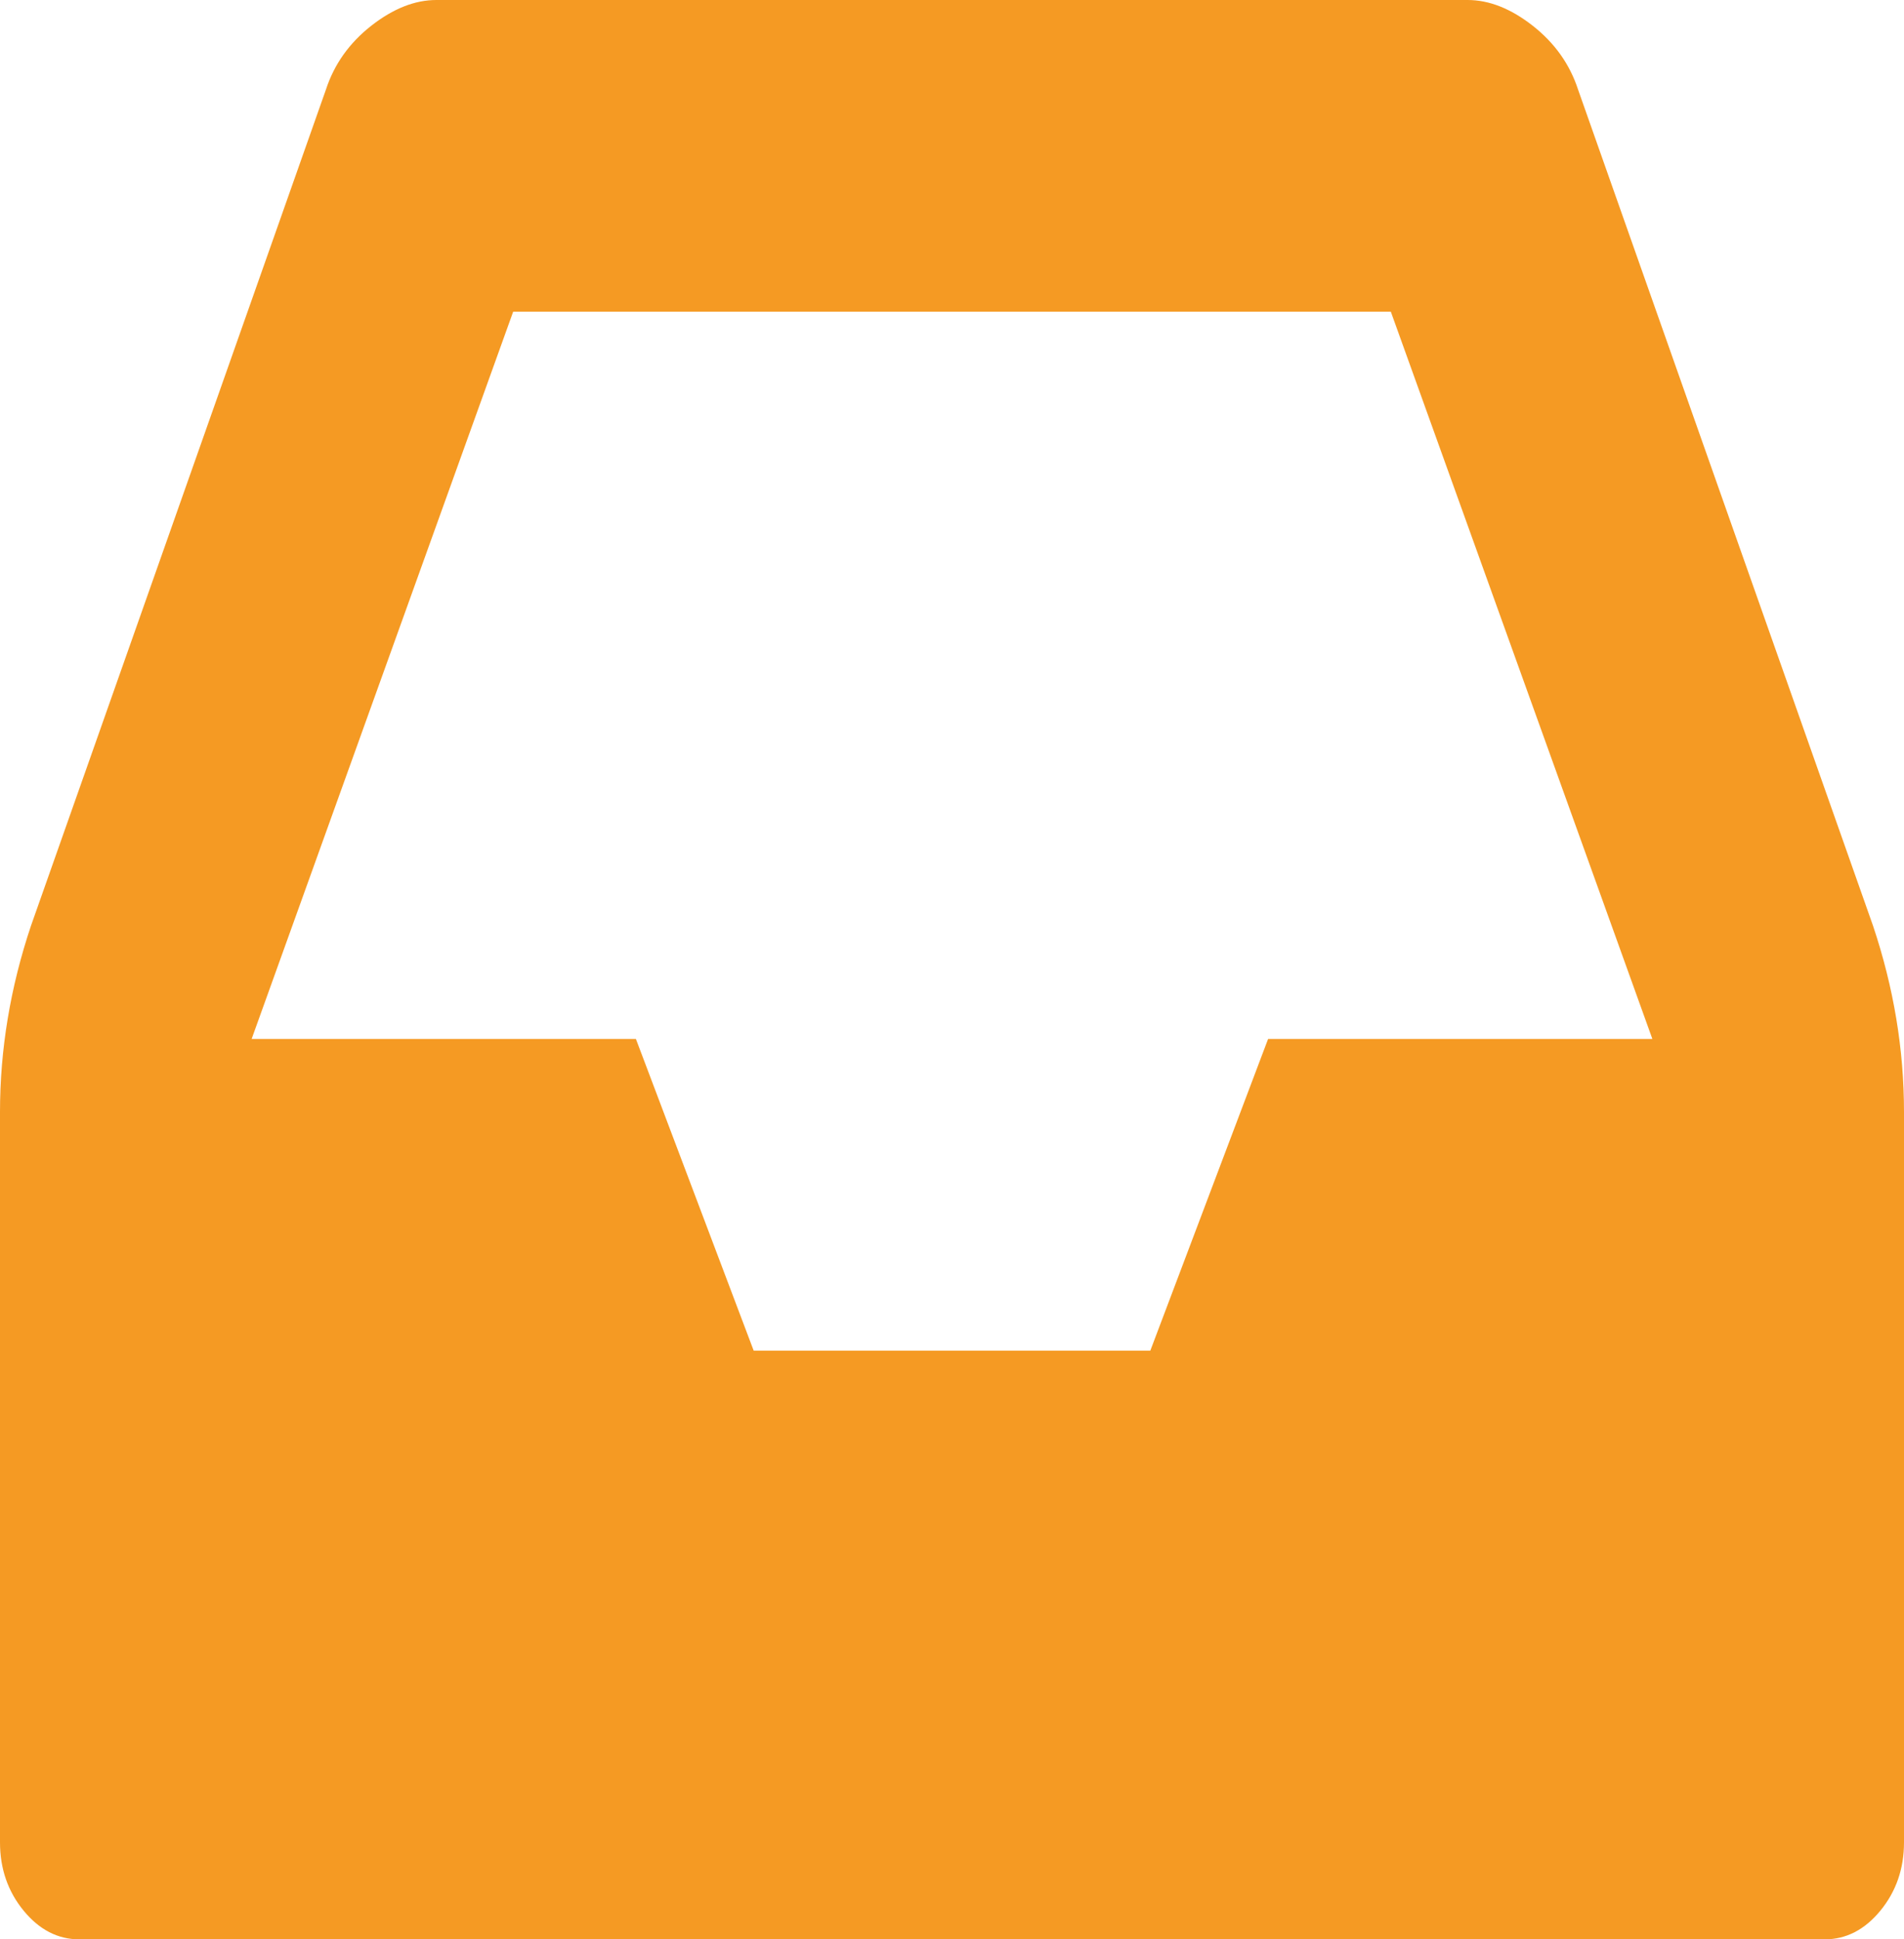 ﻿<?xml version="1.0" encoding="utf-8"?>
<svg version="1.1" xmlns:xlink="http://www.w3.org/1999/xlink" width="55px" height="56px" xmlns="http://www.w3.org/2000/svg">
  <g transform="matrix(1 0 0 1 -357 -2225 )">
    <path d="M 33.229 39  L 36.631 30  L 47.946 30  C 47.922 30.712  47.892 30.589  47.856 30.428  C 47.821 30.268  47.791 30.158  47.767 30.1  L 40.176 9  L 14.824 9  L 7.233 30.1  C 7.209 30.188  7.179 30.311  7.144 30.472  C 7.108 30.632  7.078 30.742  7.054 30  L 18.369 30  L 21.771 39  L 33.229 39  Z M 54.105 26.731  C 54.702 28.51  55 30.304  55 32.112  L 55 53.2  C 55 53.958  54.773 54.615  54.32 55.169  C 53.866 55.723  53.329 56  52.708 56  L 2.292 56  C 1.671 56  1.134 55.723  0.68 55.169  C 0.227 54.615  0 53.958  0 53.2  L 0 32.112  C 0 30.304  0.298 28.51  0.895 26.731  L 9.417 2.581  C 9.656 1.852  10.092 1.24  10.724 0.744  C 11.357 0.248  11.984 0  12.604 0  L 42.396 0  C 43.016 0  43.643 0.248  44.276 0.744  C 44.908 1.24  45.344 1.852  45.583 2.581  L 54.105 26.731  Z " fill-rule="nonzero" fill="#f59a23" stroke="none" transform="matrix(1 0 0 1 357 2225 )" />
  </g>
</svg>